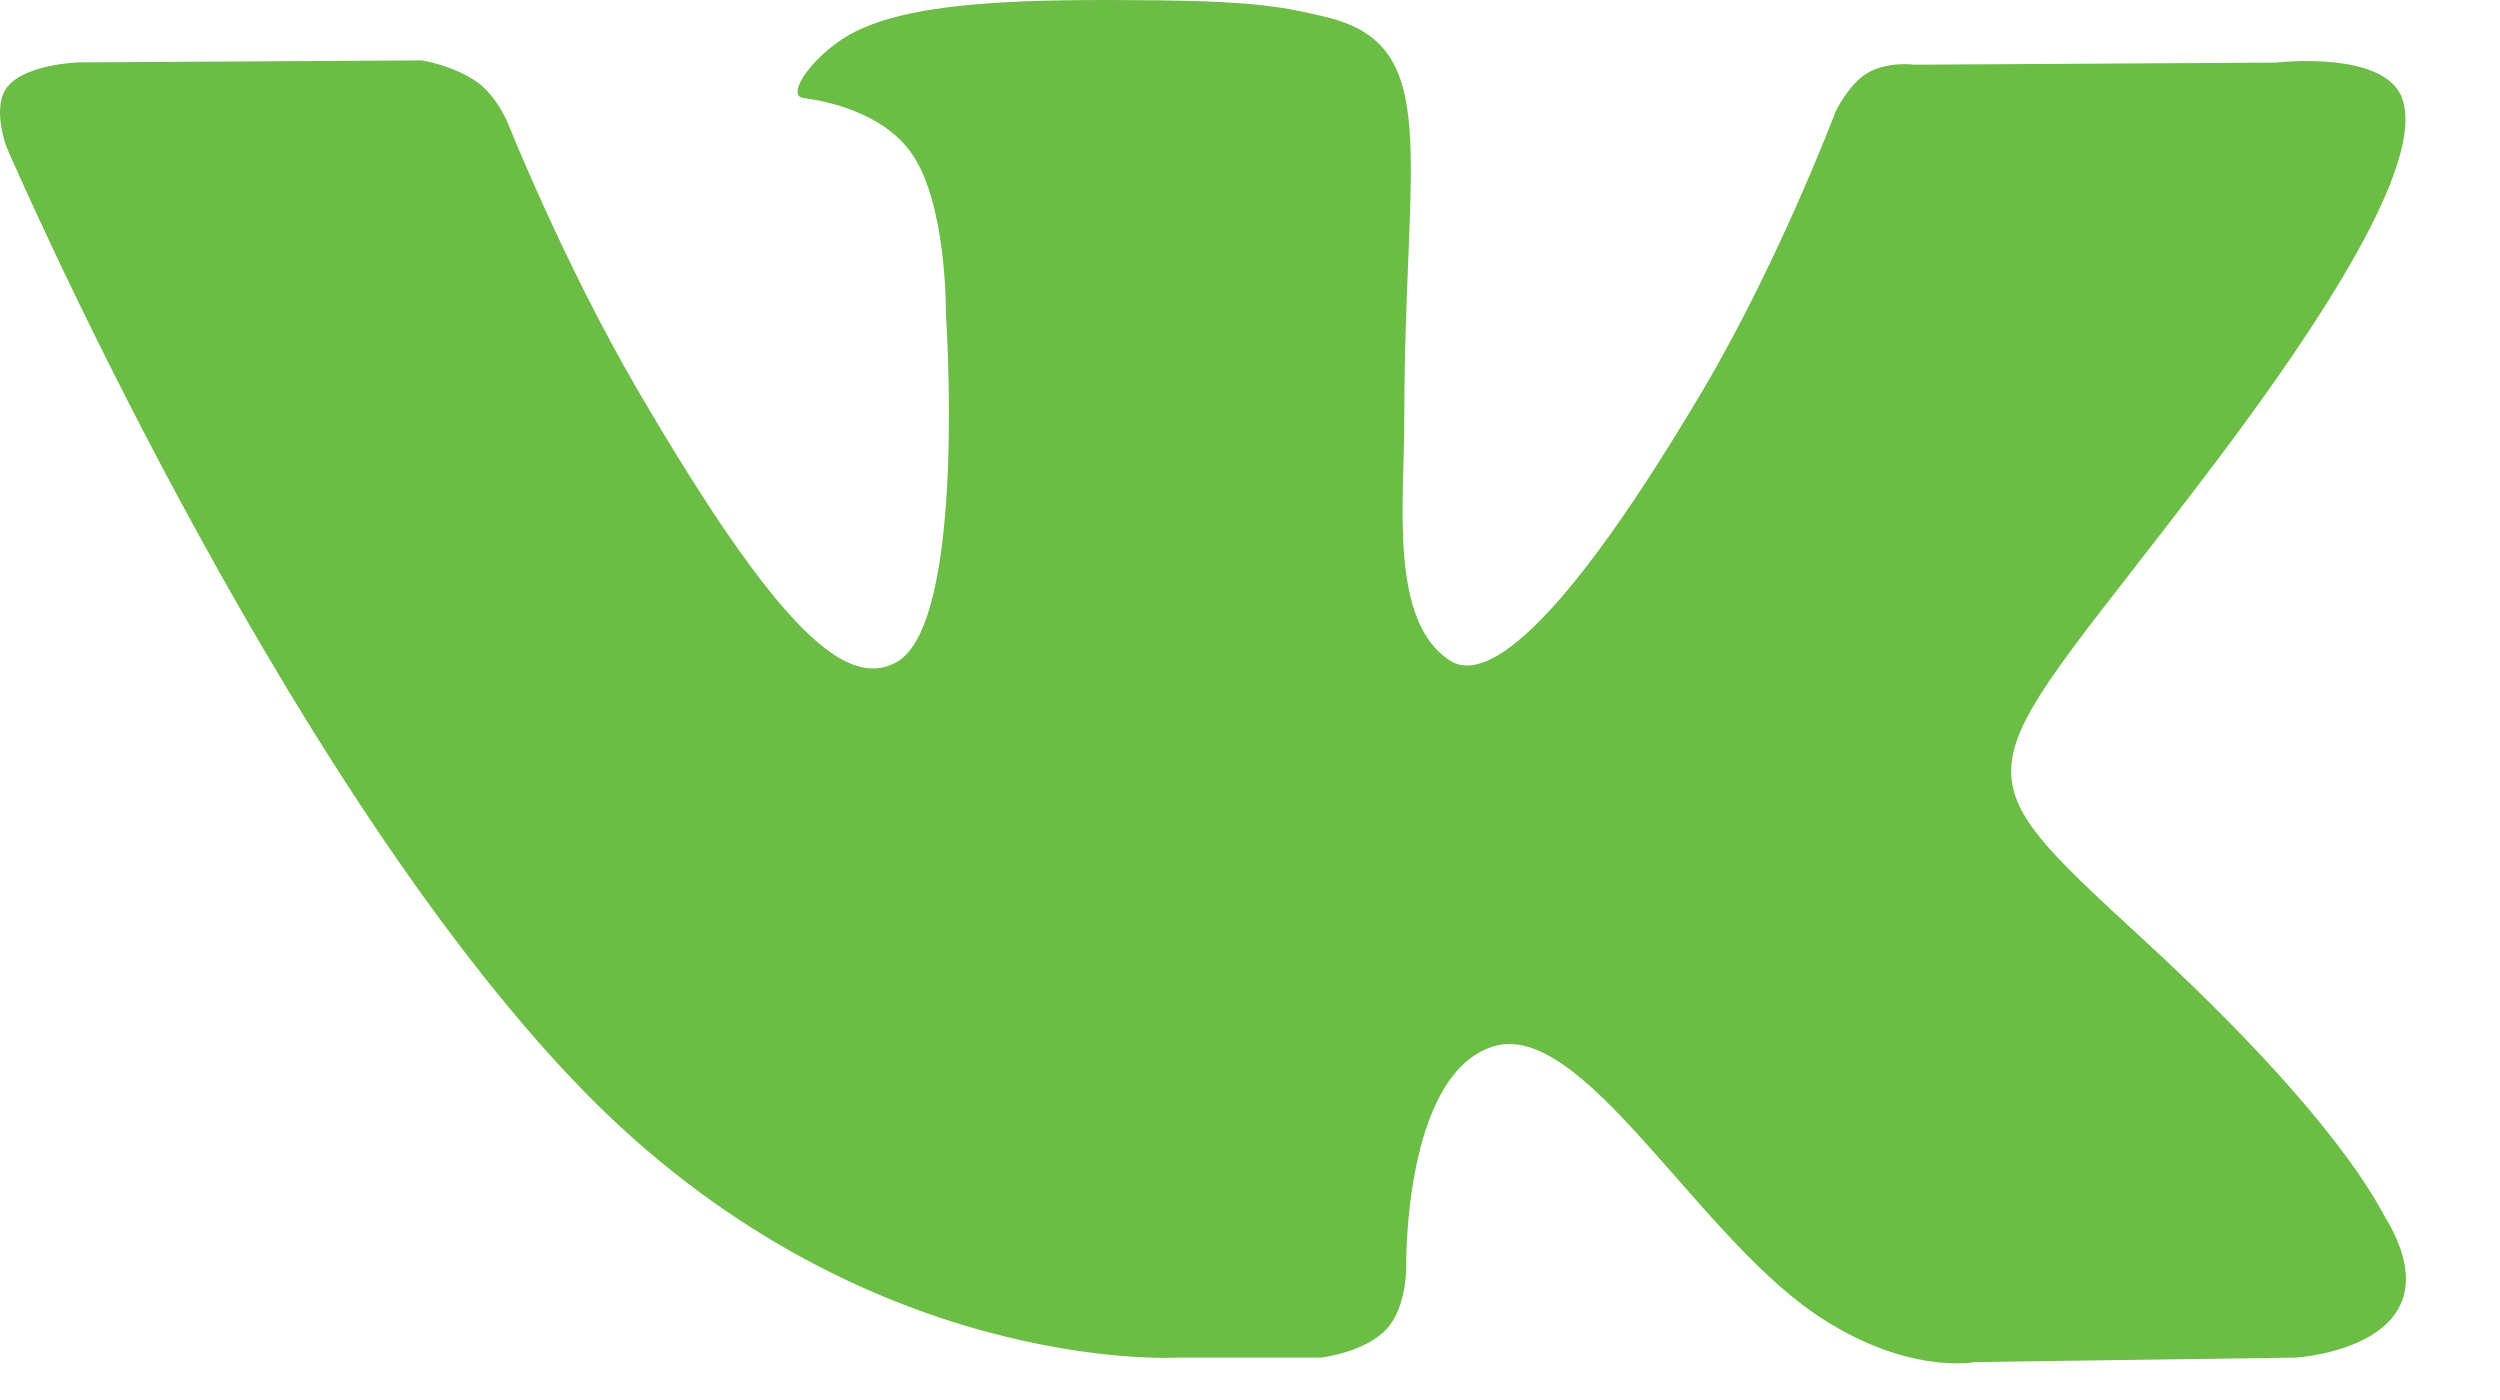 <svg width="25" height="14" viewBox="0 0 25 14" fill="none" xmlns="http://www.w3.org/2000/svg">
<path d="M23.845 12.16C23.78 12.053 23.38 11.189 21.455 9.415C19.44 7.557 19.711 7.859 22.138 4.646C23.616 2.69 24.207 1.495 24.022 0.984C23.846 0.497 22.759 0.626 22.759 0.626L19.144 0.647C19.144 0.647 18.876 0.611 18.676 0.729C18.482 0.845 18.357 1.114 18.357 1.114C18.357 1.114 17.784 2.629 17.02 3.916C15.41 6.633 14.765 6.776 14.502 6.607C13.889 6.215 14.043 5.027 14.043 4.185C14.043 1.552 14.444 0.454 13.259 0.17C12.865 0.076 12.577 0.014 11.571 0.003C10.28 -0.01 9.187 0.008 8.569 0.308C8.157 0.508 7.84 0.954 8.034 0.98C8.273 1.011 8.814 1.125 9.101 1.513C9.473 2.013 9.459 3.139 9.459 3.139C9.459 3.139 9.673 6.238 8.961 6.624C8.473 6.888 7.804 6.349 6.367 3.883C5.632 2.621 5.076 1.225 5.076 1.225C5.076 1.225 4.969 0.965 4.778 0.826C4.546 0.657 4.222 0.604 4.222 0.604L0.784 0.624C0.784 0.624 0.268 0.639 0.079 0.862C-0.09 1.061 0.065 1.47 0.065 1.47C0.065 1.47 2.757 7.723 5.803 10.876C8.599 13.766 11.772 13.576 11.772 13.576H13.21C13.21 13.576 13.644 13.528 13.865 13.291C14.07 13.073 14.062 12.664 14.062 12.664C14.062 12.664 14.034 10.747 14.93 10.465C15.813 10.187 16.947 12.317 18.148 13.137C19.056 13.757 19.747 13.621 19.747 13.621L22.96 13.576C22.96 13.576 24.642 13.473 23.845 12.16Z" fill="#6BBD45"/>
</svg>
